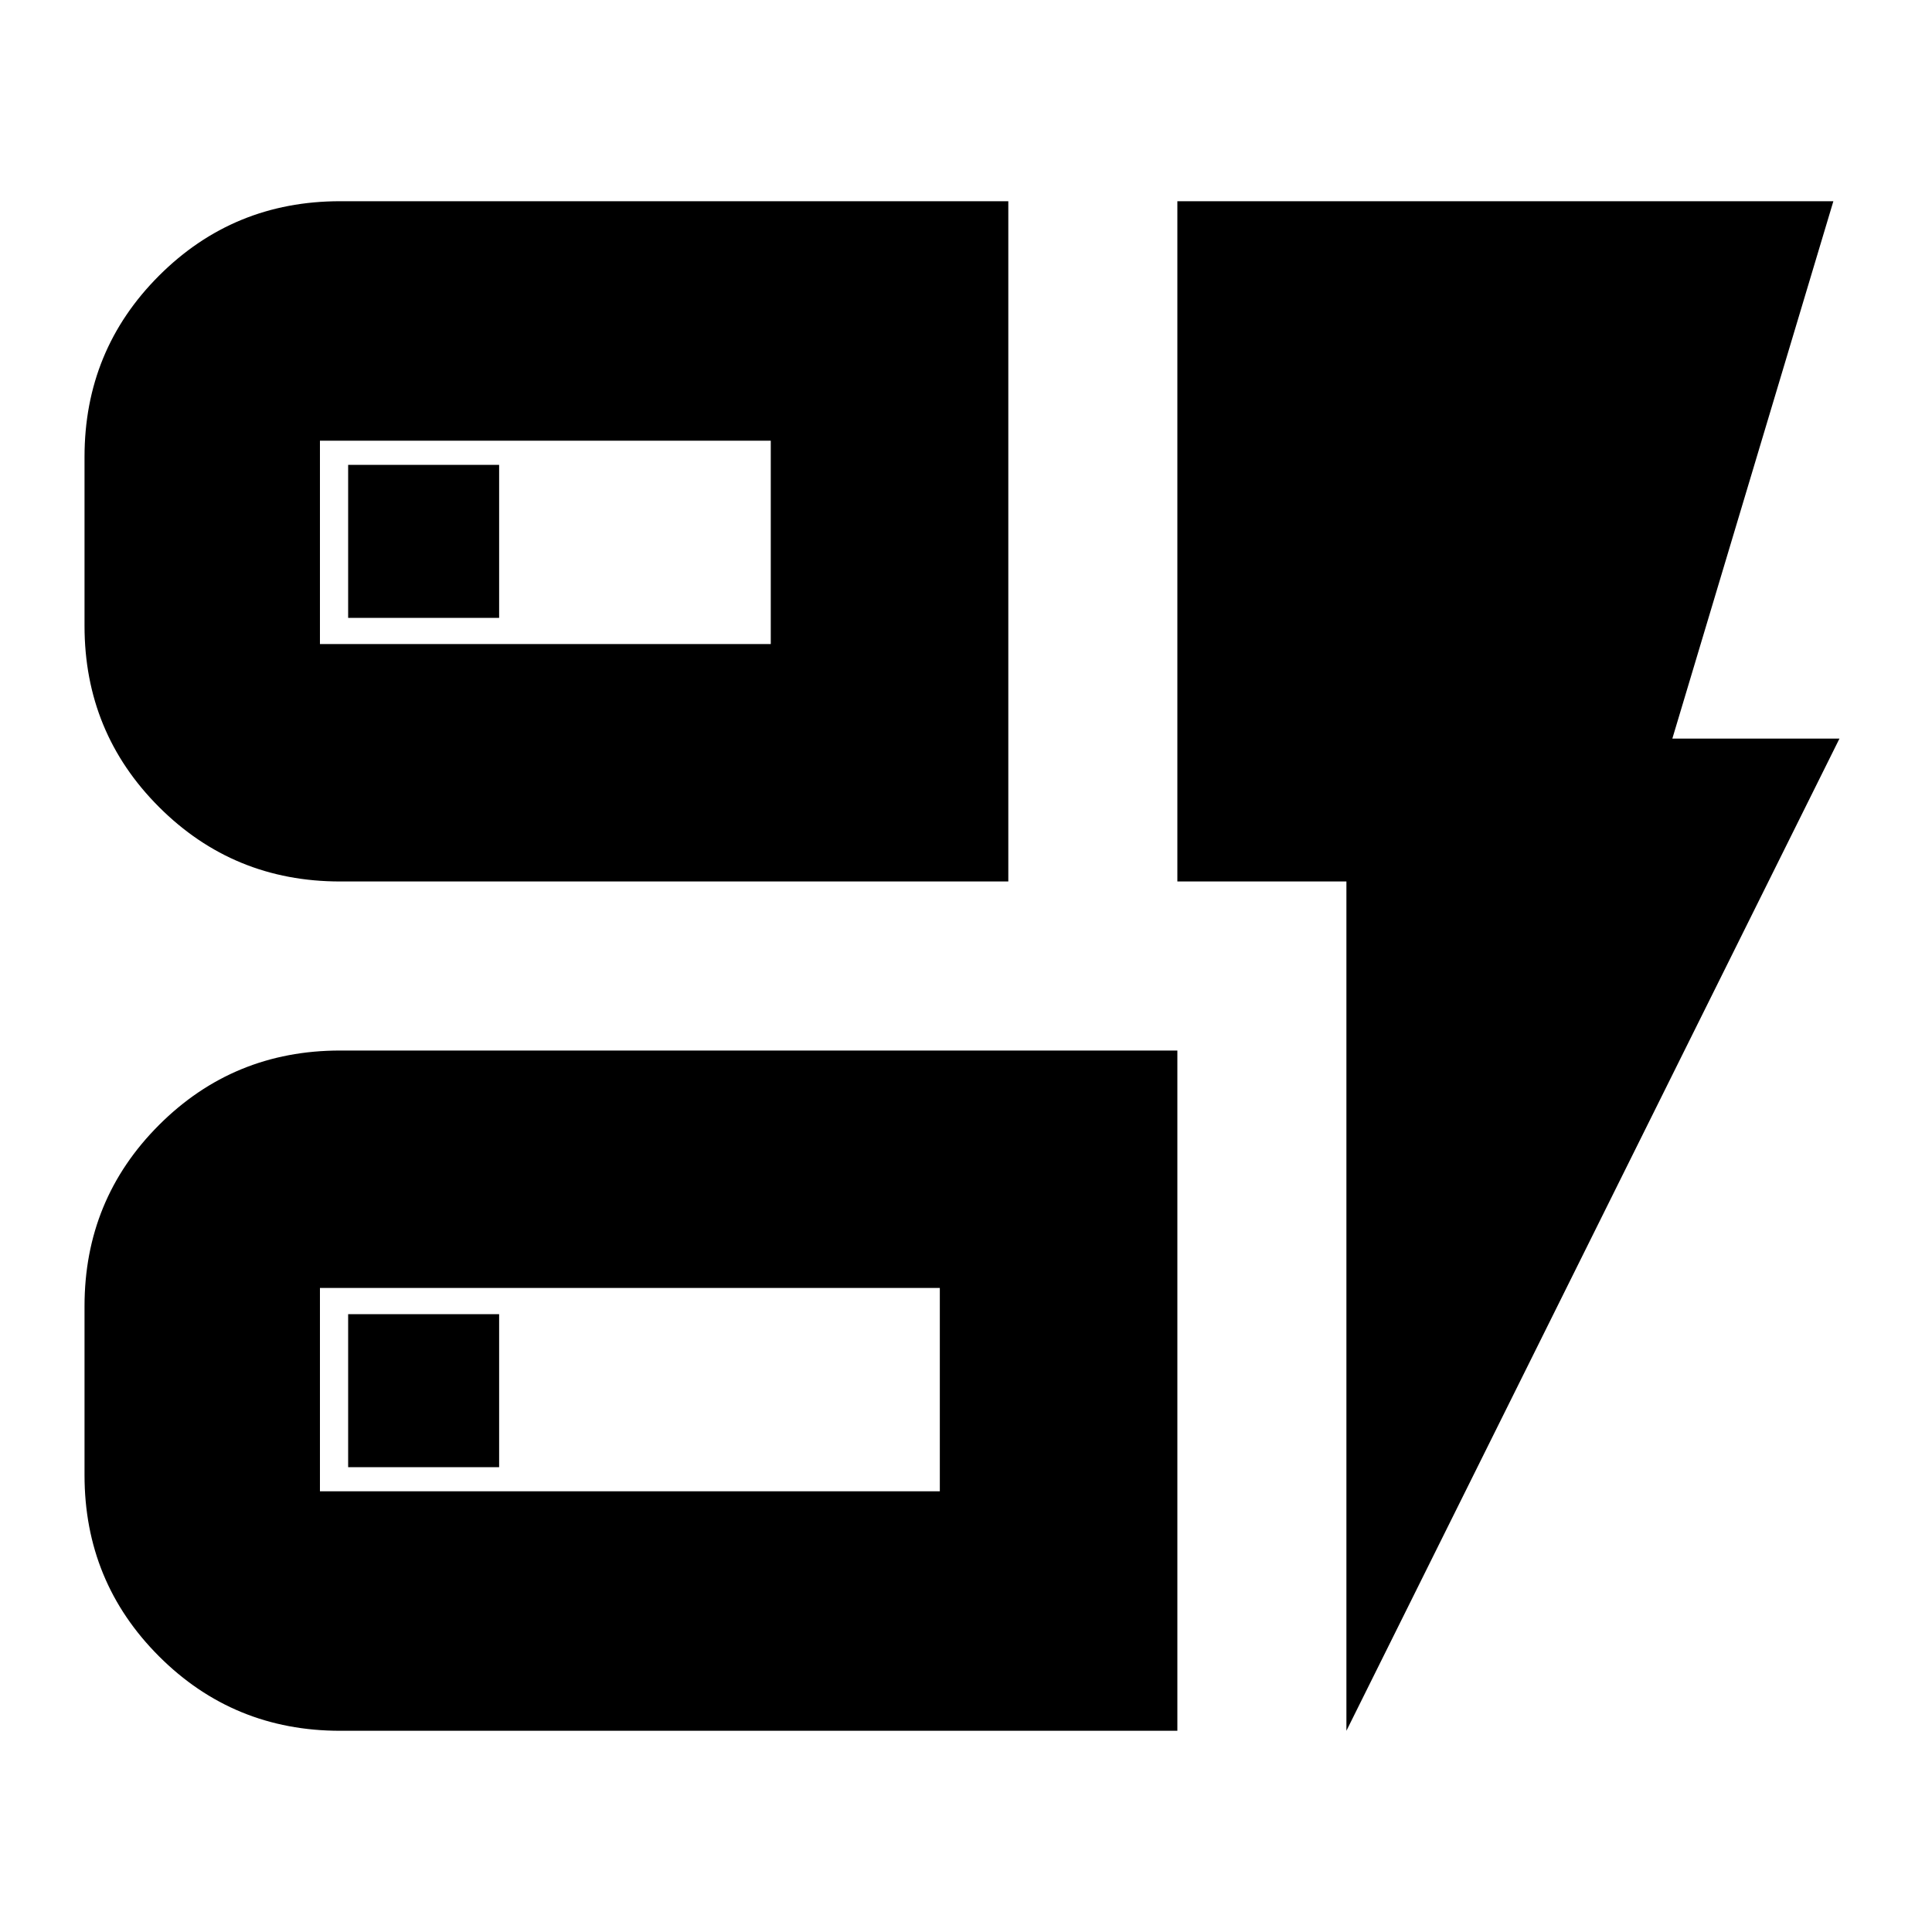 <svg xmlns="http://www.w3.org/2000/svg" height="20" width="20"><path d="M3.521 9.125Q2.417 9.125 1.646 8.354Q0.875 7.583 0.875 6.479V4.729Q0.875 3.625 1.646 2.854Q2.417 2.083 3.521 2.083H10.438V9.125ZM3.312 6.667H7.979V4.562H3.312Q3.312 4.562 3.312 4.562Q3.312 4.562 3.312 4.562V6.667Q3.312 6.667 3.312 6.667Q3.312 6.667 3.312 6.667ZM3.521 17.917Q2.417 17.917 1.646 17.146Q0.875 16.375 0.875 15.271V13.521Q0.875 12.417 1.646 11.646Q2.417 10.875 3.521 10.875H12.188V17.917ZM3.312 15.438H9.729V13.333H3.312Q3.312 13.333 3.312 13.333Q3.312 13.333 3.312 13.333V15.438Q3.312 15.438 3.312 15.438Q3.312 15.438 3.312 15.438ZM13.938 17.917V9.125H12.188V2.083H18.979L17.312 7.646H19.042ZM3.604 15.188H5.167V13.604H3.604ZM3.604 6.396H5.167V4.812H3.604ZM3.312 6.667Q3.312 6.667 3.312 6.667Q3.312 6.667 3.312 6.667V4.562Q3.312 4.562 3.312 4.562Q3.312 4.562 3.312 4.562V6.667ZM3.312 15.438Q3.312 15.438 3.312 15.438Q3.312 15.438 3.312 15.438V13.333Q3.312 13.333 3.312 13.333Q3.312 13.333 3.312 13.333V15.438Z"/></svg>